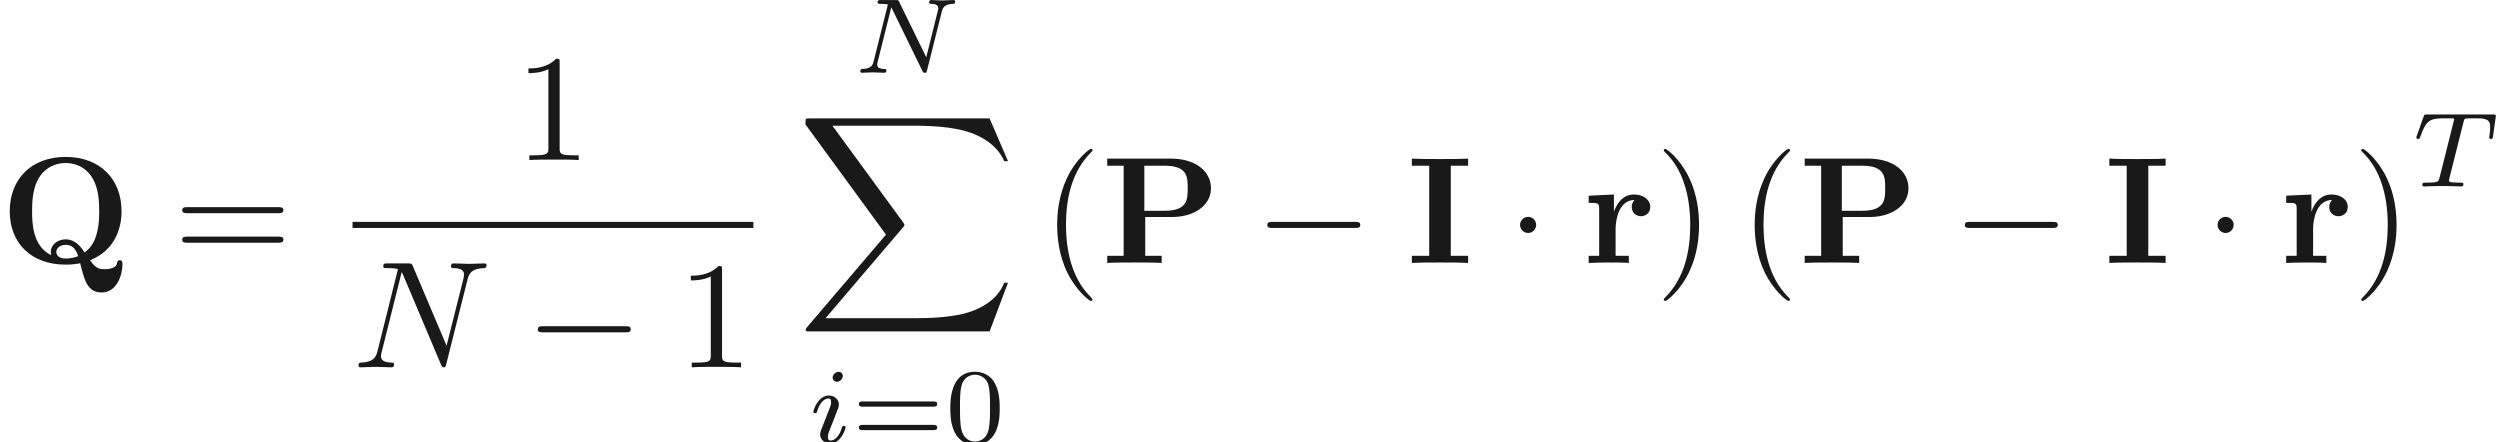 <ns0:svg xmlns:ns0="http://www.w3.org/2000/svg" xmlns:ns1="http://www.w3.org/1999/xlink" height="28.973pt" readme2tex:offset="0" version="1.1" viewBox="58.1 -60.045 163.71 28.973" width="163.71pt" xmlns:readme2tex="http://github.com/leegao/readme2tex/">
<ns0:defs>
<ns0:path d="M3.599 -2.225C3.599 -2.992 3.508 -3.543 3.187 -4.031C2.971 -4.352 2.538 -4.631 1.981 -4.631C0.363 -4.631 0.363 -2.727 0.363 -2.225S0.363 0.139 1.981 0.139S3.599 -1.723 3.599 -2.225ZM1.981 -0.056C1.66 -0.056 1.234 -0.244 1.095 -0.816C0.997 -1.227 0.997 -1.799 0.997 -2.315C0.997 -2.824 0.997 -3.354 1.102 -3.738C1.248 -4.289 1.695 -4.435 1.981 -4.435C2.357 -4.435 2.72 -4.205 2.845 -3.801C2.957 -3.424 2.964 -2.922 2.964 -2.315C2.964 -1.799 2.964 -1.283 2.873 -0.844C2.734 -0.209 2.26 -0.056 1.981 -0.056Z" id="g5-48" />
<ns0:path d="M5.356 -2.343C5.461 -2.343 5.621 -2.343 5.621 -2.518C5.621 -2.685 5.454 -2.685 5.363 -2.685H0.746C0.656 -2.685 0.488 -2.685 0.488 -2.518C0.488 -2.343 0.649 -2.343 0.753 -2.343H5.356ZM5.363 -0.809C5.454 -0.809 5.621 -0.809 5.621 -0.976C5.621 -1.151 5.461 -1.151 5.356 -1.151H0.753C0.649 -1.151 0.488 -1.151 0.488 -0.976C0.488 -0.809 0.656 -0.809 0.746 -0.809H5.363Z" id="g5-61" />
<ns0:path d="M12.613 13.948L13.818 10.76H13.569C13.181 11.796 12.125 12.473 10.979 12.772C10.77 12.822 9.793 13.081 7.88 13.081H1.873L6.944 7.133C7.014 7.054 7.034 7.024 7.034 6.974C7.034 6.954 7.034 6.924 6.964 6.824L2.321 0.478H7.781C9.116 0.478 10.022 0.618 10.112 0.638C10.65 0.717 11.517 0.887 12.304 1.385C12.553 1.544 13.23 1.993 13.569 2.8H13.818L12.613 0H0.837C0.608 0 0.598 0.01 0.568 0.07C0.558 0.1 0.558 0.289 0.558 0.399L5.828 7.611L0.667 13.659C0.568 13.778 0.568 13.828 0.568 13.838C0.568 13.948 0.658 13.948 0.837 13.948H12.613Z" id="g6-88" />
<ns0:path d="M5.816 -4.003C5.886 -4.268 5.998 -4.498 6.555 -4.512C6.59 -4.512 6.695 -4.519 6.695 -4.666C6.695 -4.707 6.66 -4.763 6.59 -4.763C6.36 -4.763 6.102 -4.735 5.865 -4.735C5.698 -4.735 5.293 -4.763 5.126 -4.763C5.091 -4.763 4.986 -4.763 4.986 -4.61C4.986 -4.519 5.077 -4.512 5.14 -4.512C5.467 -4.505 5.586 -4.4 5.586 -4.226C5.586 -4.17 5.579 -4.135 5.558 -4.059L4.798 -1.018L3.027 -4.645C2.971 -4.763 2.957 -4.763 2.79 -4.763H1.834C1.702 -4.763 1.611 -4.763 1.611 -4.61C1.611 -4.512 1.695 -4.512 1.841 -4.512S2.141 -4.505 2.287 -4.477L1.353 -0.746C1.29 -0.481 1.172 -0.272 0.628 -0.251C0.579 -0.251 0.481 -0.244 0.481 -0.105C0.481 -0.028 0.537 0 0.586 0C0.816 0 1.074 -0.028 1.311 -0.028C1.478 -0.028 1.883 0 2.05 0C2.12 0 2.19 -0.035 2.19 -0.146C2.19 -0.244 2.106 -0.251 2.029 -0.251C1.59 -0.265 1.59 -0.446 1.59 -0.544C1.59 -0.572 1.59 -0.607 1.618 -0.718L2.511 -4.289L4.547 -0.119C4.603 -0.007 4.631 0 4.7 0C4.812 0 4.812 -0.021 4.847 -0.146L5.816 -4.003Z" id="g3-78" />
<ns0:path d="M3.389 -4.219C3.438 -4.421 3.452 -4.442 3.605 -4.456C3.64 -4.463 3.884 -4.463 4.024 -4.463C4.449 -4.463 4.631 -4.463 4.805 -4.407C5.119 -4.31 5.133 -4.108 5.133 -3.857C5.133 -3.745 5.133 -3.654 5.084 -3.292L5.07 -3.215C5.07 -3.145 5.119 -3.11 5.189 -3.11C5.293 -3.11 5.307 -3.173 5.321 -3.285L5.509 -4.617C5.509 -4.714 5.426 -4.714 5.3 -4.714H1.011C0.837 -4.714 0.823 -4.714 0.774 -4.568L0.335 -3.333C0.328 -3.306 0.3 -3.243 0.3 -3.208C0.3 -3.18 0.314 -3.11 0.418 -3.11C0.509 -3.11 0.523 -3.145 0.565 -3.278C0.969 -4.394 1.2 -4.463 2.26 -4.463H2.552C2.762 -4.463 2.769 -4.456 2.769 -4.394C2.769 -4.387 2.769 -4.352 2.741 -4.247L1.82 -0.579C1.757 -0.321 1.736 -0.251 1.004 -0.251C0.753 -0.251 0.69 -0.251 0.69 -0.098C0.69 -0.077 0.704 0 0.809 0C1.004 0 1.213 -0.021 1.409 -0.021S1.813 -0.028 2.008 -0.028S2.441 -0.028 2.636 -0.021C2.824 -0.014 3.034 0 3.222 0C3.278 0 3.382 0 3.382 -0.153C3.382 -0.251 3.313 -0.251 3.096 -0.251C2.964 -0.251 2.824 -0.258 2.692 -0.265C2.455 -0.286 2.441 -0.314 2.441 -0.398C2.441 -0.446 2.441 -0.46 2.469 -0.558L3.389 -4.219Z" id="g3-84" />
<ns0:path d="M2.26 -4.359C2.26 -4.47 2.176 -4.624 1.981 -4.624C1.792 -4.624 1.59 -4.442 1.59 -4.24C1.59 -4.122 1.681 -3.975 1.869 -3.975C2.071 -3.975 2.26 -4.17 2.26 -4.359ZM0.837 -0.816C0.809 -0.725 0.774 -0.642 0.774 -0.523C0.774 -0.195 1.053 0.07 1.437 0.07C2.134 0.07 2.441 -0.893 2.441 -0.997C2.441 -1.088 2.35 -1.088 2.329 -1.088C2.232 -1.088 2.225 -1.046 2.197 -0.969C2.036 -0.411 1.73 -0.126 1.458 -0.126C1.318 -0.126 1.283 -0.216 1.283 -0.37C1.283 -0.53 1.332 -0.663 1.395 -0.816C1.465 -1.004 1.541 -1.193 1.618 -1.374C1.681 -1.541 1.932 -2.176 1.96 -2.26C1.981 -2.329 2.001 -2.413 2.001 -2.483C2.001 -2.81 1.723 -3.075 1.339 -3.075C0.649 -3.075 0.328 -2.127 0.328 -2.008C0.328 -1.918 0.425 -1.918 0.446 -1.918C0.544 -1.918 0.551 -1.953 0.572 -2.029C0.753 -2.629 1.06 -2.88 1.318 -2.88C1.43 -2.88 1.492 -2.824 1.492 -2.636C1.492 -2.476 1.451 -2.371 1.276 -1.939L0.837 -0.816Z" id="g3-105" />
<ns0:path d="M6.565 -2.291C6.735 -2.291 6.914 -2.291 6.914 -2.491S6.735 -2.69 6.565 -2.69H1.176C1.006 -2.69 0.827 -2.69 0.827 -2.491S1.006 -2.291 1.176 -2.291H6.565Z" id="g1-0" />
<ns0:path d="M1.913 -2.491C1.913 -2.78 1.674 -3.019 1.385 -3.019S0.857 -2.78 0.857 -2.491S1.096 -1.963 1.385 -1.963S1.913 -2.202 1.913 -2.491Z" id="g1-1" />
<ns0:path d="M7.532 -5.758C7.631 -6.157 7.811 -6.466 8.608 -6.496C8.658 -6.496 8.777 -6.506 8.777 -6.695C8.777 -6.705 8.777 -6.804 8.648 -6.804C8.319 -6.804 7.97 -6.775 7.641 -6.775C7.303 -6.775 6.954 -6.804 6.625 -6.804C6.565 -6.804 6.446 -6.804 6.446 -6.605C6.446 -6.496 6.545 -6.496 6.625 -6.496C7.193 -6.486 7.303 -6.276 7.303 -6.057C7.303 -6.027 7.283 -5.878 7.273 -5.848L6.157 -1.415L3.955 -6.615C3.875 -6.795 3.866 -6.804 3.636 -6.804H2.301C2.102 -6.804 2.012 -6.804 2.012 -6.605C2.012 -6.496 2.102 -6.496 2.291 -6.496C2.341 -6.496 2.969 -6.496 2.969 -6.406L1.634 -1.056C1.534 -0.658 1.365 -0.339 0.558 -0.309C0.498 -0.309 0.389 -0.299 0.389 -0.11C0.389 -0.04 0.438 0 0.518 0C0.837 0 1.186 -0.03 1.514 -0.03C1.853 -0.03 2.212 0 2.54 0C2.59 0 2.72 0 2.72 -0.199C2.72 -0.299 2.63 -0.309 2.521 -0.309C1.943 -0.329 1.863 -0.548 1.863 -0.747C1.863 -0.817 1.873 -0.867 1.903 -0.976L3.218 -6.237C3.258 -6.177 3.258 -6.157 3.308 -6.057L5.788 -0.189C5.858 -0.02 5.888 0 5.978 0C6.087 0 6.087 -0.03 6.137 -0.209L7.532 -5.758Z" id="g2-78" />
<ns0:path d="M3.298 2.391C3.298 2.361 3.298 2.341 3.128 2.172C1.883 0.917 1.564 -0.966 1.564 -2.491C1.564 -4.224 1.943 -5.958 3.168 -7.203C3.298 -7.323 3.298 -7.342 3.298 -7.372C3.298 -7.442 3.258 -7.472 3.198 -7.472C3.098 -7.472 2.202 -6.795 1.614 -5.529C1.106 -4.433 0.986 -3.328 0.986 -2.491C0.986 -1.714 1.096 -0.508 1.644 0.618C2.242 1.843 3.098 2.491 3.198 2.491C3.258 2.491 3.298 2.461 3.298 2.391Z" id="g4-40" />
<ns0:path d="M2.879 -2.491C2.879 -3.268 2.77 -4.473 2.222 -5.599C1.624 -6.824 0.767 -7.472 0.667 -7.472C0.608 -7.472 0.568 -7.432 0.568 -7.372C0.568 -7.342 0.568 -7.323 0.757 -7.143C1.733 -6.157 2.301 -4.573 2.301 -2.491C2.301 -0.787 1.933 0.966 0.697 2.222C0.568 2.341 0.568 2.361 0.568 2.391C0.568 2.451 0.608 2.491 0.667 2.491C0.767 2.491 1.664 1.813 2.252 0.548C2.76 -0.548 2.879 -1.654 2.879 -2.491Z" id="g4-41" />
<ns0:path d="M2.929 -6.376C2.929 -6.615 2.929 -6.635 2.7 -6.635C2.082 -5.998 1.205 -5.998 0.887 -5.998V-5.689C1.086 -5.689 1.674 -5.689 2.192 -5.948V-0.787C2.192 -0.428 2.162 -0.309 1.265 -0.309H0.946V0C1.295 -0.03 2.162 -0.03 2.56 -0.03S3.826 -0.03 4.174 0V-0.309H3.856C2.959 -0.309 2.929 -0.418 2.929 -0.787V-6.376Z" id="g4-49" />
<ns0:path d="M6.844 -3.258C6.994 -3.258 7.183 -3.258 7.183 -3.457S6.994 -3.656 6.854 -3.656H0.887C0.747 -3.656 0.558 -3.656 0.558 -3.457S0.747 -3.258 0.897 -3.258H6.844ZM6.854 -1.325C6.994 -1.325 7.183 -1.325 7.183 -1.524S6.994 -1.724 6.844 -1.724H0.897C0.747 -1.724 0.558 -1.724 0.558 -1.524S0.747 -1.325 0.887 -1.325H6.854Z" id="g4-61" />
<ns0:path d="M2.879 -6.366H4.015V-6.834C3.606 -6.804 2.63 -6.804 2.172 -6.804S0.737 -6.804 0.329 -6.834V-6.366H1.465V-0.468H0.329V0C0.737 -0.03 1.714 -0.03 2.172 -0.03S3.606 -0.03 4.015 0V-0.468H2.879V-6.366Z" id="g0-73" />
<ns0:path d="M2.879 -3.009H4.643C6.027 -3.009 7.183 -3.726 7.183 -4.892C7.183 -5.988 6.197 -6.834 4.543 -6.834H0.389V-6.366H1.465V-0.468H0.389V0C0.767 -0.03 1.743 -0.03 2.172 -0.03S3.577 -0.03 3.955 0V-0.468H2.879V-3.009ZM4.154 -3.417H2.819V-6.366H4.164C5.659 -6.366 5.659 -5.609 5.659 -4.892C5.659 -4.184 5.659 -3.417 4.154 -3.417Z" id="g0-80" />
<ns0:path d="M5.898 -0.179C7.532 -0.817 7.96 -2.291 7.96 -3.377C7.96 -5.529 6.516 -6.944 4.304 -6.944C2.022 -6.944 0.638 -5.469 0.638 -3.377C0.638 -1.345 1.993 0.11 4.304 0.11C4.523 0.11 4.852 0.1 5.25 0.02C5.529 1.146 5.729 1.933 6.655 1.933C7.671 1.933 8.02 0.757 8.02 0.08C8.02 0 8.02 -0.179 7.841 -0.179C7.691 -0.179 7.671 -0.05 7.661 0.02C7.601 0.399 6.984 0.408 6.814 0.408C6.585 0.408 6.286 0.408 5.898 -0.179ZM3.357 -0.508C2.132 -1.096 2.102 -2.61 2.102 -3.387C2.102 -3.786 2.102 -4.732 2.471 -5.44C2.989 -6.396 3.846 -6.545 4.294 -6.545C4.832 -6.545 5.609 -6.346 6.087 -5.499C6.466 -4.832 6.496 -3.975 6.496 -3.387C6.496 -2.829 6.496 -1.345 5.539 -0.687C5.32 -1.016 4.961 -1.544 4.294 -1.544C3.786 -1.544 3.328 -1.205 3.328 -0.727C3.328 -0.667 3.337 -0.558 3.357 -0.508ZM5.121 -0.448C4.872 -0.339 4.573 -0.289 4.304 -0.289C3.756 -0.289 3.686 -0.608 3.686 -0.727C3.686 -0.996 3.975 -1.186 4.304 -1.186C4.583 -1.186 4.922 -1.076 5.121 -0.448Z" id="g0-81" />
<ns0:path d="M2.022 -3.357V-4.483L0.369 -4.403V-3.935C0.986 -3.935 1.056 -3.935 1.056 -3.547V-0.468H0.369V0C0.717 -0.01 1.166 -0.03 1.624 -0.03C2.002 -0.03 2.64 -0.03 2.999 0V-0.468H2.132V-2.212C2.132 -2.909 2.381 -4.125 3.377 -4.125C3.367 -4.115 3.188 -3.955 3.188 -3.666C3.188 -3.258 3.507 -3.059 3.796 -3.059S4.403 -3.268 4.403 -3.666C4.403 -4.194 3.866 -4.483 3.347 -4.483C2.65 -4.483 2.252 -3.985 2.022 -3.357Z" id="g0-114" />
</ns0:defs>
<ns0:g fill-opacity="0.9" id="page1">
<ns0:use x="58.1" y="-42.826" ns1:href="#g0-81" />
<ns0:use x="69.474" y="-42.826" ns1:href="#g4-61" />
<ns0:use x="91.819" y="-49.566" ns1:href="#g4-49" />
<ns0:rect height="0.398" width="26.249" x="81.186" y="-45.516" />
<ns0:use x="81.186" y="-35.992" ns1:href="#g2-78" />
<ns0:use x="92.49" y="-35.992" ns1:href="#g1-0" />
<ns0:use x="102.453" y="-35.992" ns1:href="#g4-49" />
<ns0:use x="113.956" y="-55.279" ns1:href="#g3-78" />
<ns0:use x="110.29" y="-52.291" ns1:href="#g6-88" />
<ns0:use x="111.033" y="-31.071" ns1:href="#g3-105" />
<ns0:use x="113.851" y="-31.071" ns1:href="#g5-61" />
<ns0:use x="119.967" y="-31.071" ns1:href="#g5-48" />
<ns0:use x="126.341" y="-42.826" ns1:href="#g4-40" />
<ns0:use x="130.216" y="-42.826" ns1:href="#g0-80" />
<ns0:use x="140.261" y="-42.826" ns1:href="#g1-0" />
<ns0:use x="150.224" y="-42.826" ns1:href="#g0-73" />
<ns0:use x="156.782" y="-42.826" ns1:href="#g1-1" />
<ns0:use x="161.764" y="-42.826" ns1:href="#g0-114" />
<ns0:use x="166.482" y="-42.826" ns1:href="#g4-41" />
<ns0:use x="172.017" y="-42.826" ns1:href="#g4-40" />
<ns0:use x="175.891" y="-42.826" ns1:href="#g0-80" />
<ns0:use x="185.937" y="-42.826" ns1:href="#g1-0" />
<ns0:use x="195.899" y="-42.826" ns1:href="#g0-73" />
<ns0:use x="202.458" y="-42.826" ns1:href="#g1-1" />
<ns0:use x="207.439" y="-42.826" ns1:href="#g0-114" />
<ns0:use x="212.158" y="-42.826" ns1:href="#g4-41" />
<ns0:use x="216.032" y="-47.835" ns1:href="#g3-84" />
</ns0:g>
</ns0:svg>